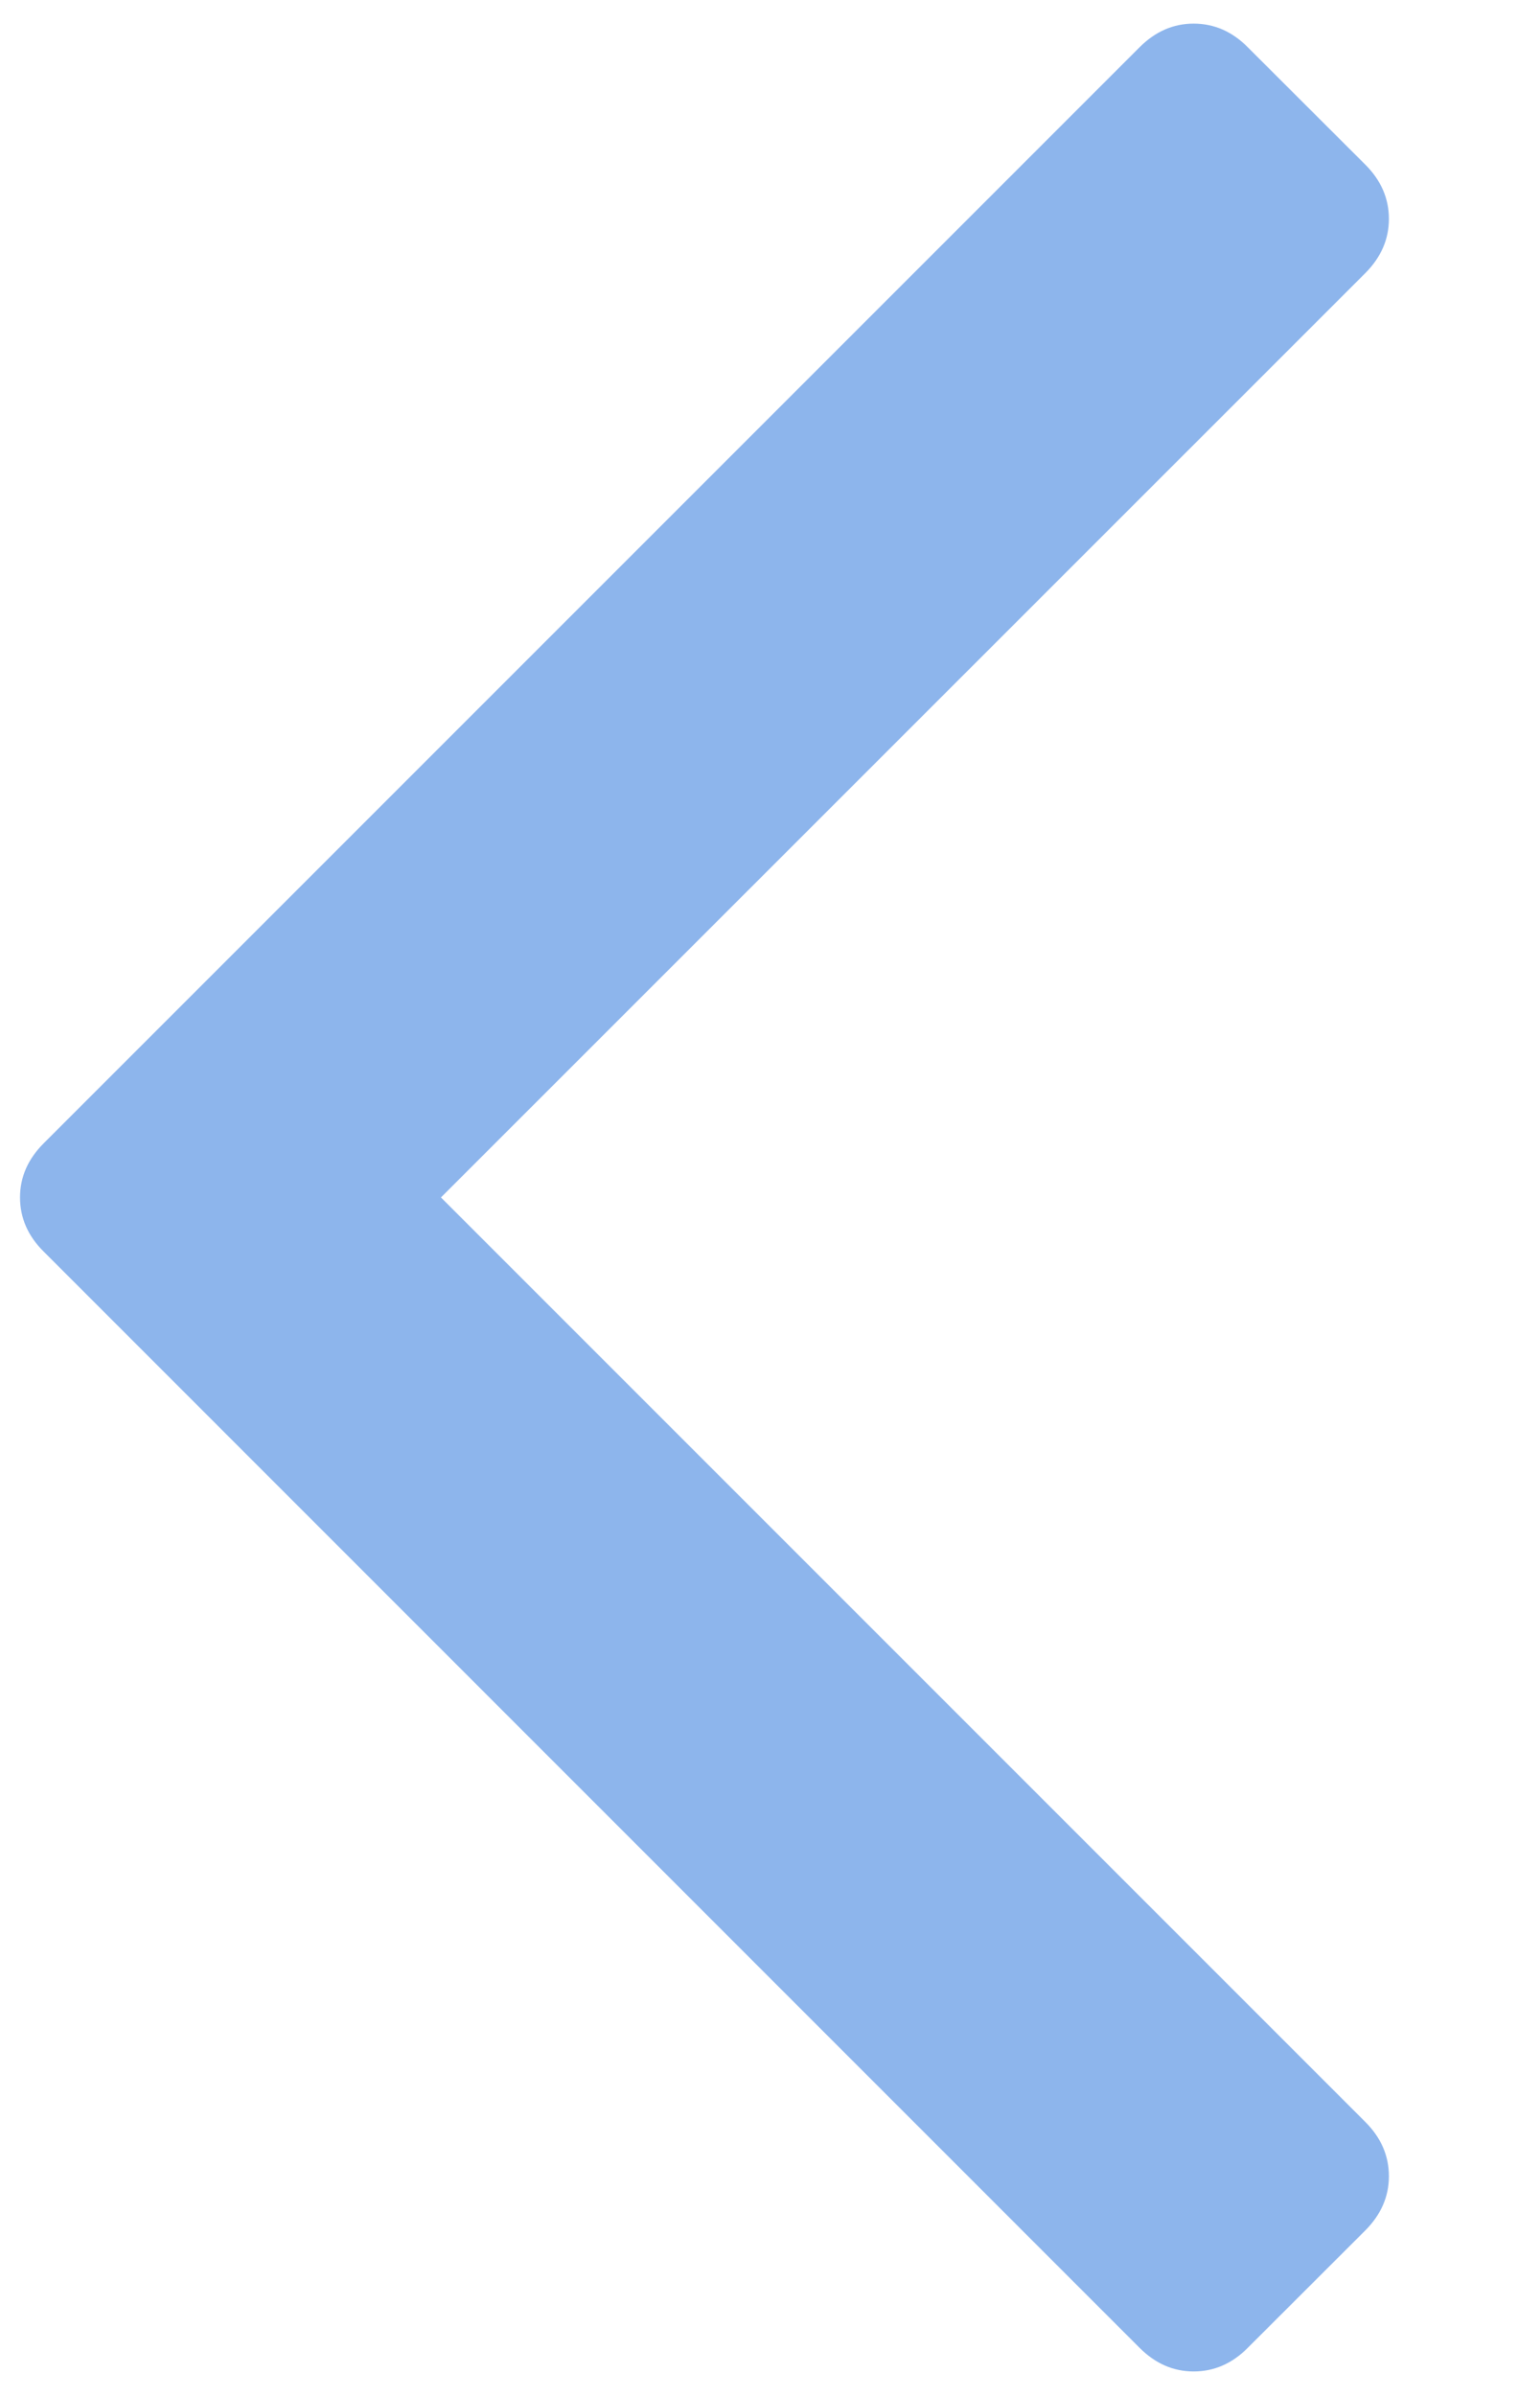 <?xml version="1.0" encoding="UTF-8"?>
<svg width="9px" height="14px" viewBox="0 0 9 14" version="1.1" xmlns="http://www.w3.org/2000/svg" xmlns:xlink="http://www.w3.org/1999/xlink">
    <!-- Generator: Sketch 51.3 (57544) - http://www.bohemiancoding.com/sketch -->
    <title>angle</title>
    <desc>Created with Sketch.</desc>
    <defs></defs>
    <g id="Page-1" stroke="none" stroke-width="1" fill="none" fill-rule="evenodd">
        <g id="Instructions-Copy" transform="translate(-82, -578)" fill="#8DB5EC">
            <g id="angle" transform="translate(82, 578)">
                <path d="M2.577,6.997 L7.98,1.595 C8.071,1.503 8.117,1.398 8.117,1.279 C8.117,1.16 8.071,1.054 7.98,0.963 L7.292,0.276 C7.201,0.184 7.095,0.138 6.976,0.138 C6.857,0.138 6.752,0.184 6.66,0.276 L0.255,6.681 C0.163,6.773 0.117,6.878 0.117,6.997 C0.117,7.116 0.163,7.222 0.255,7.313 L6.66,13.719 C6.752,13.811 6.857,13.857 6.976,13.857 C7.095,13.857 7.201,13.811 7.292,13.719 L7.98,13.032 C8.071,12.94 8.117,12.835 8.117,12.716 C8.117,12.597 8.071,12.491 7.98,12.4 L2.577,6.997 L2.577,6.997 Z" id="Shape"></path>
            </g>
        </g>
    </g>
</svg>